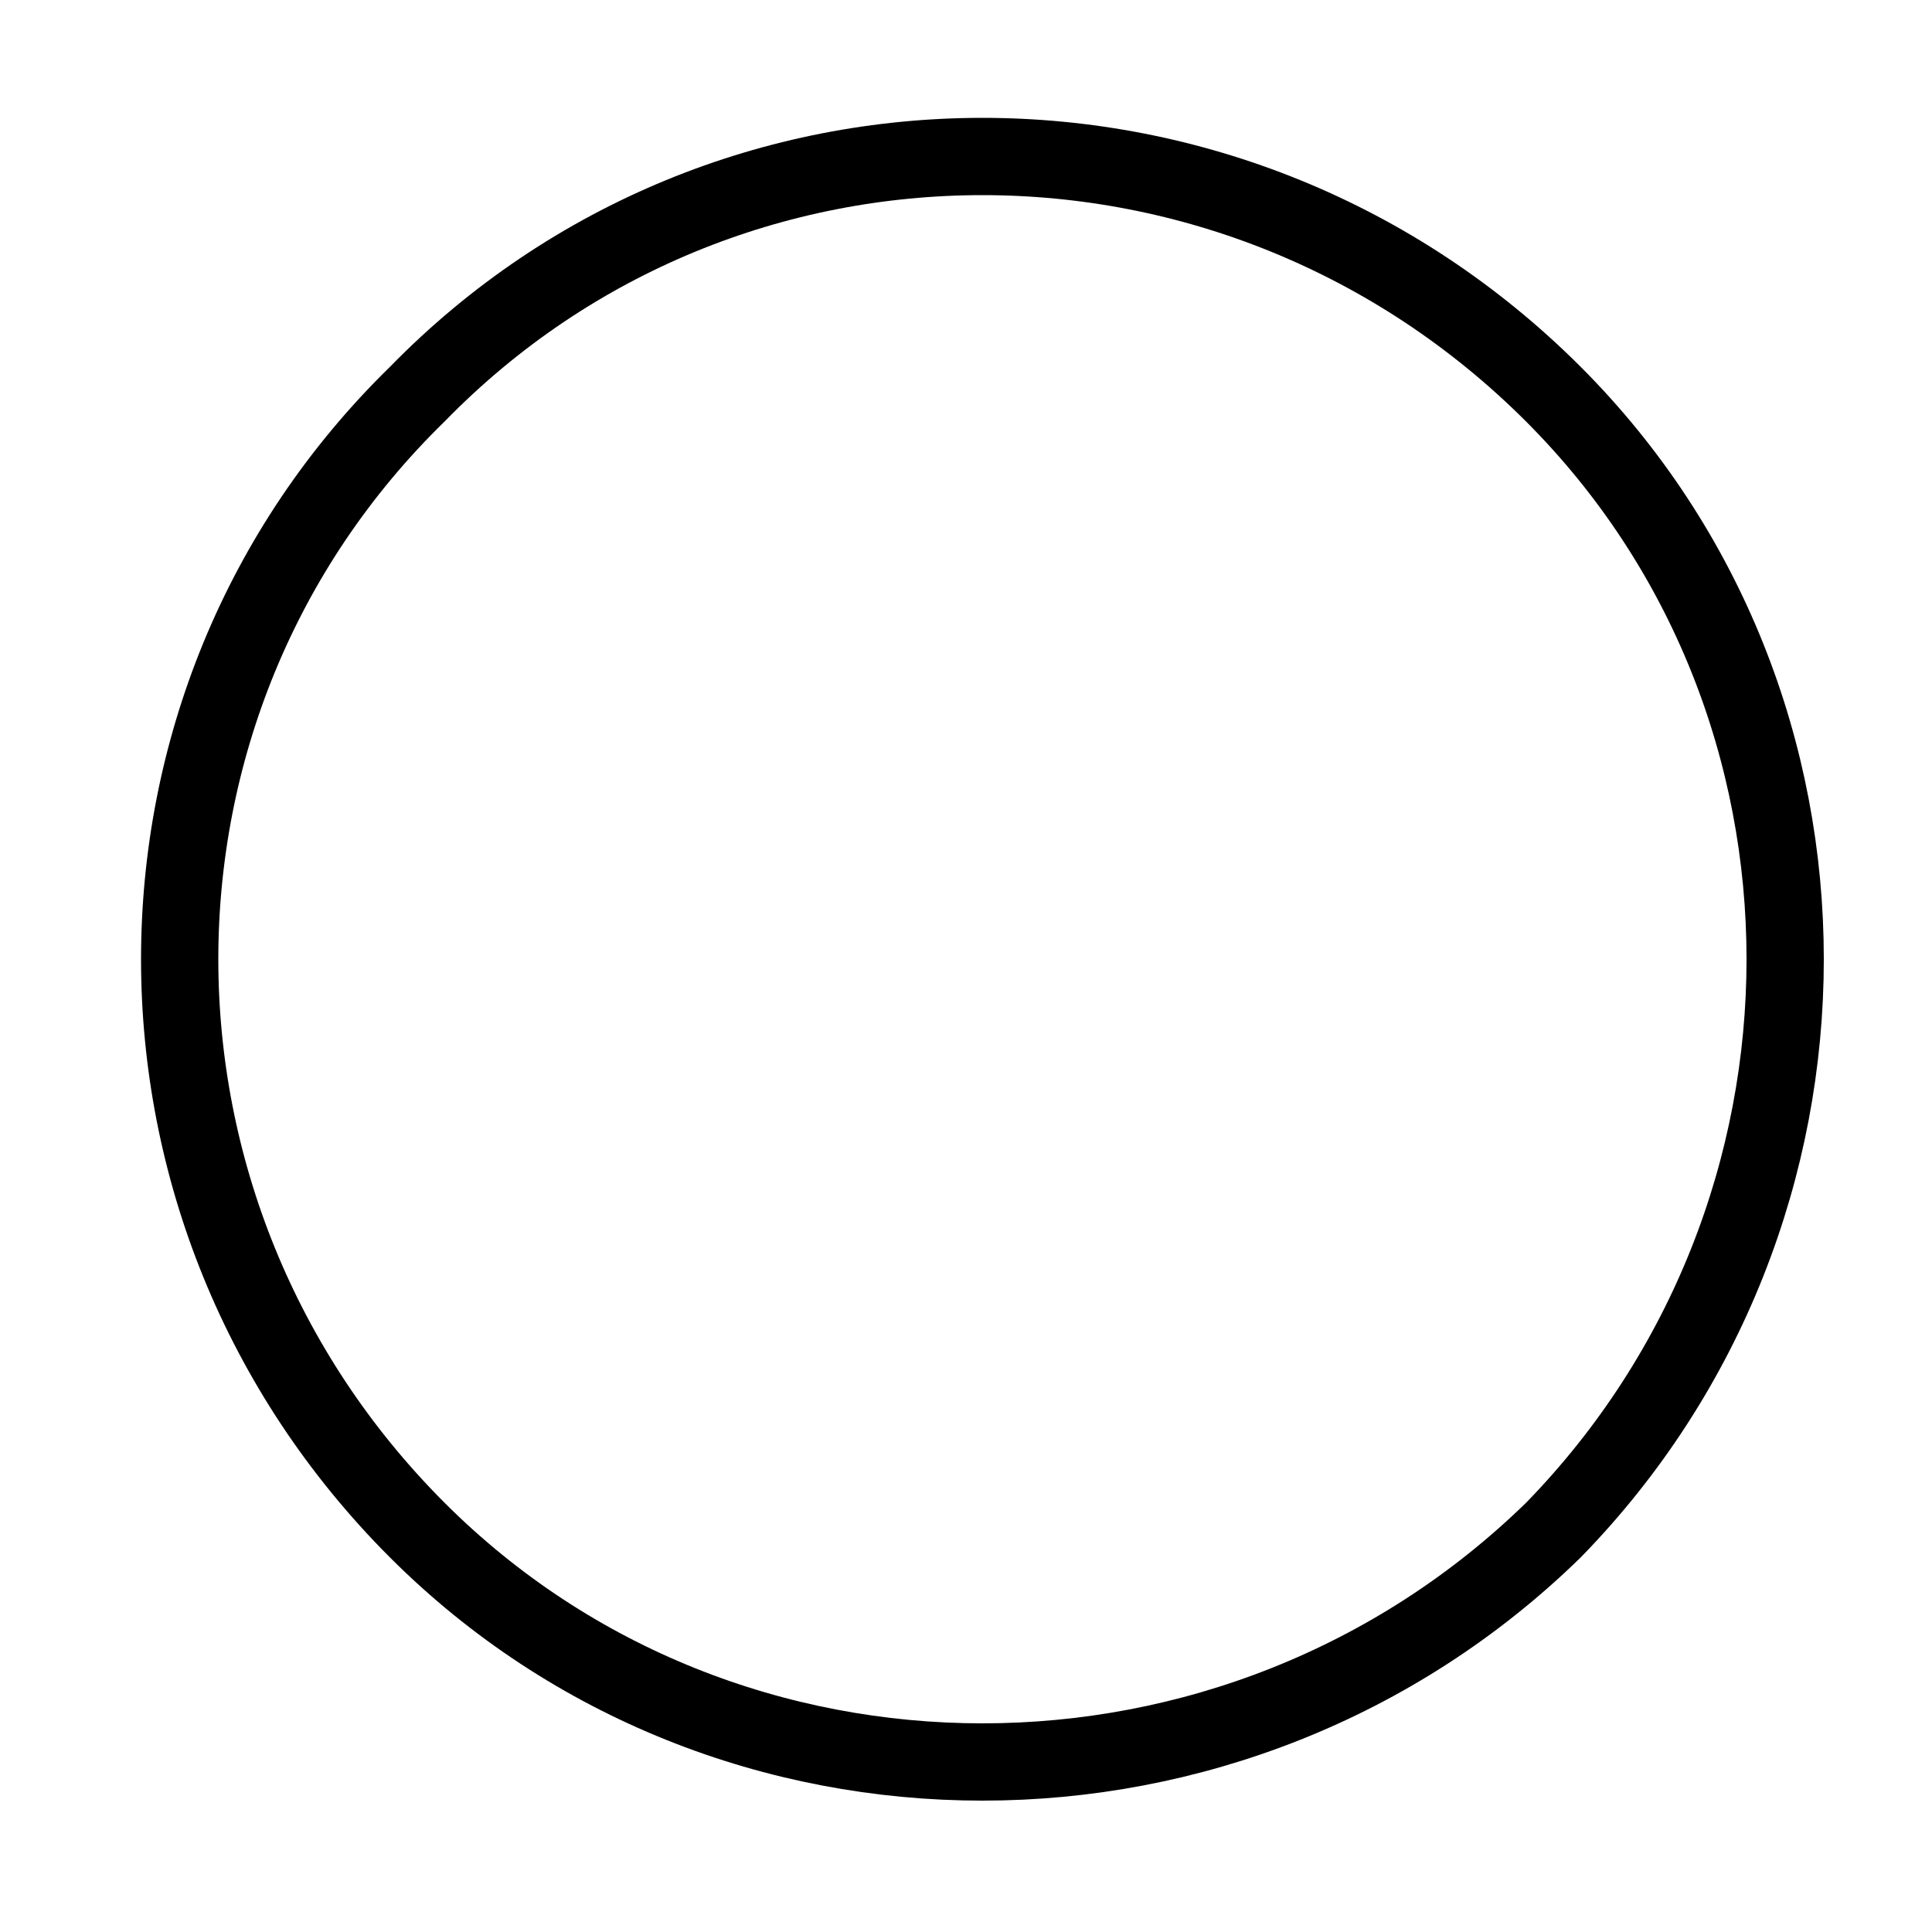 <?xml version="1.0" encoding="UTF-8" standalone="no"?><svg xmlns="http://www.w3.org/2000/svg" xmlns:xlink="http://www.w3.org/1999/xlink" clip-rule="evenodd" stroke-miterlimit="10" viewBox="0 0 25 25"><desc>SVG generated by Keynote</desc><defs></defs><g transform="matrix(1.00, 0.00, -0.00, -1.00, 0.0, 25.0)"><path d="M 17.8 3.1 C 21.8 7.1 21.8 13.7 17.8 17.8 C 13.7 21.8 7.1 21.8 3.1 17.8 C -1.0 13.7 -1.0 7.1 3.1 3.1 C 7.1 -1.0 13.7 -1.0 17.8 3.1 Z M 17.8 3.1 " fill="none" stroke="#000000" stroke-width="1.00" transform="matrix(1.00, 0.00, 0.00, -1.00, 2.3, 23.0)"></path></g></svg>
